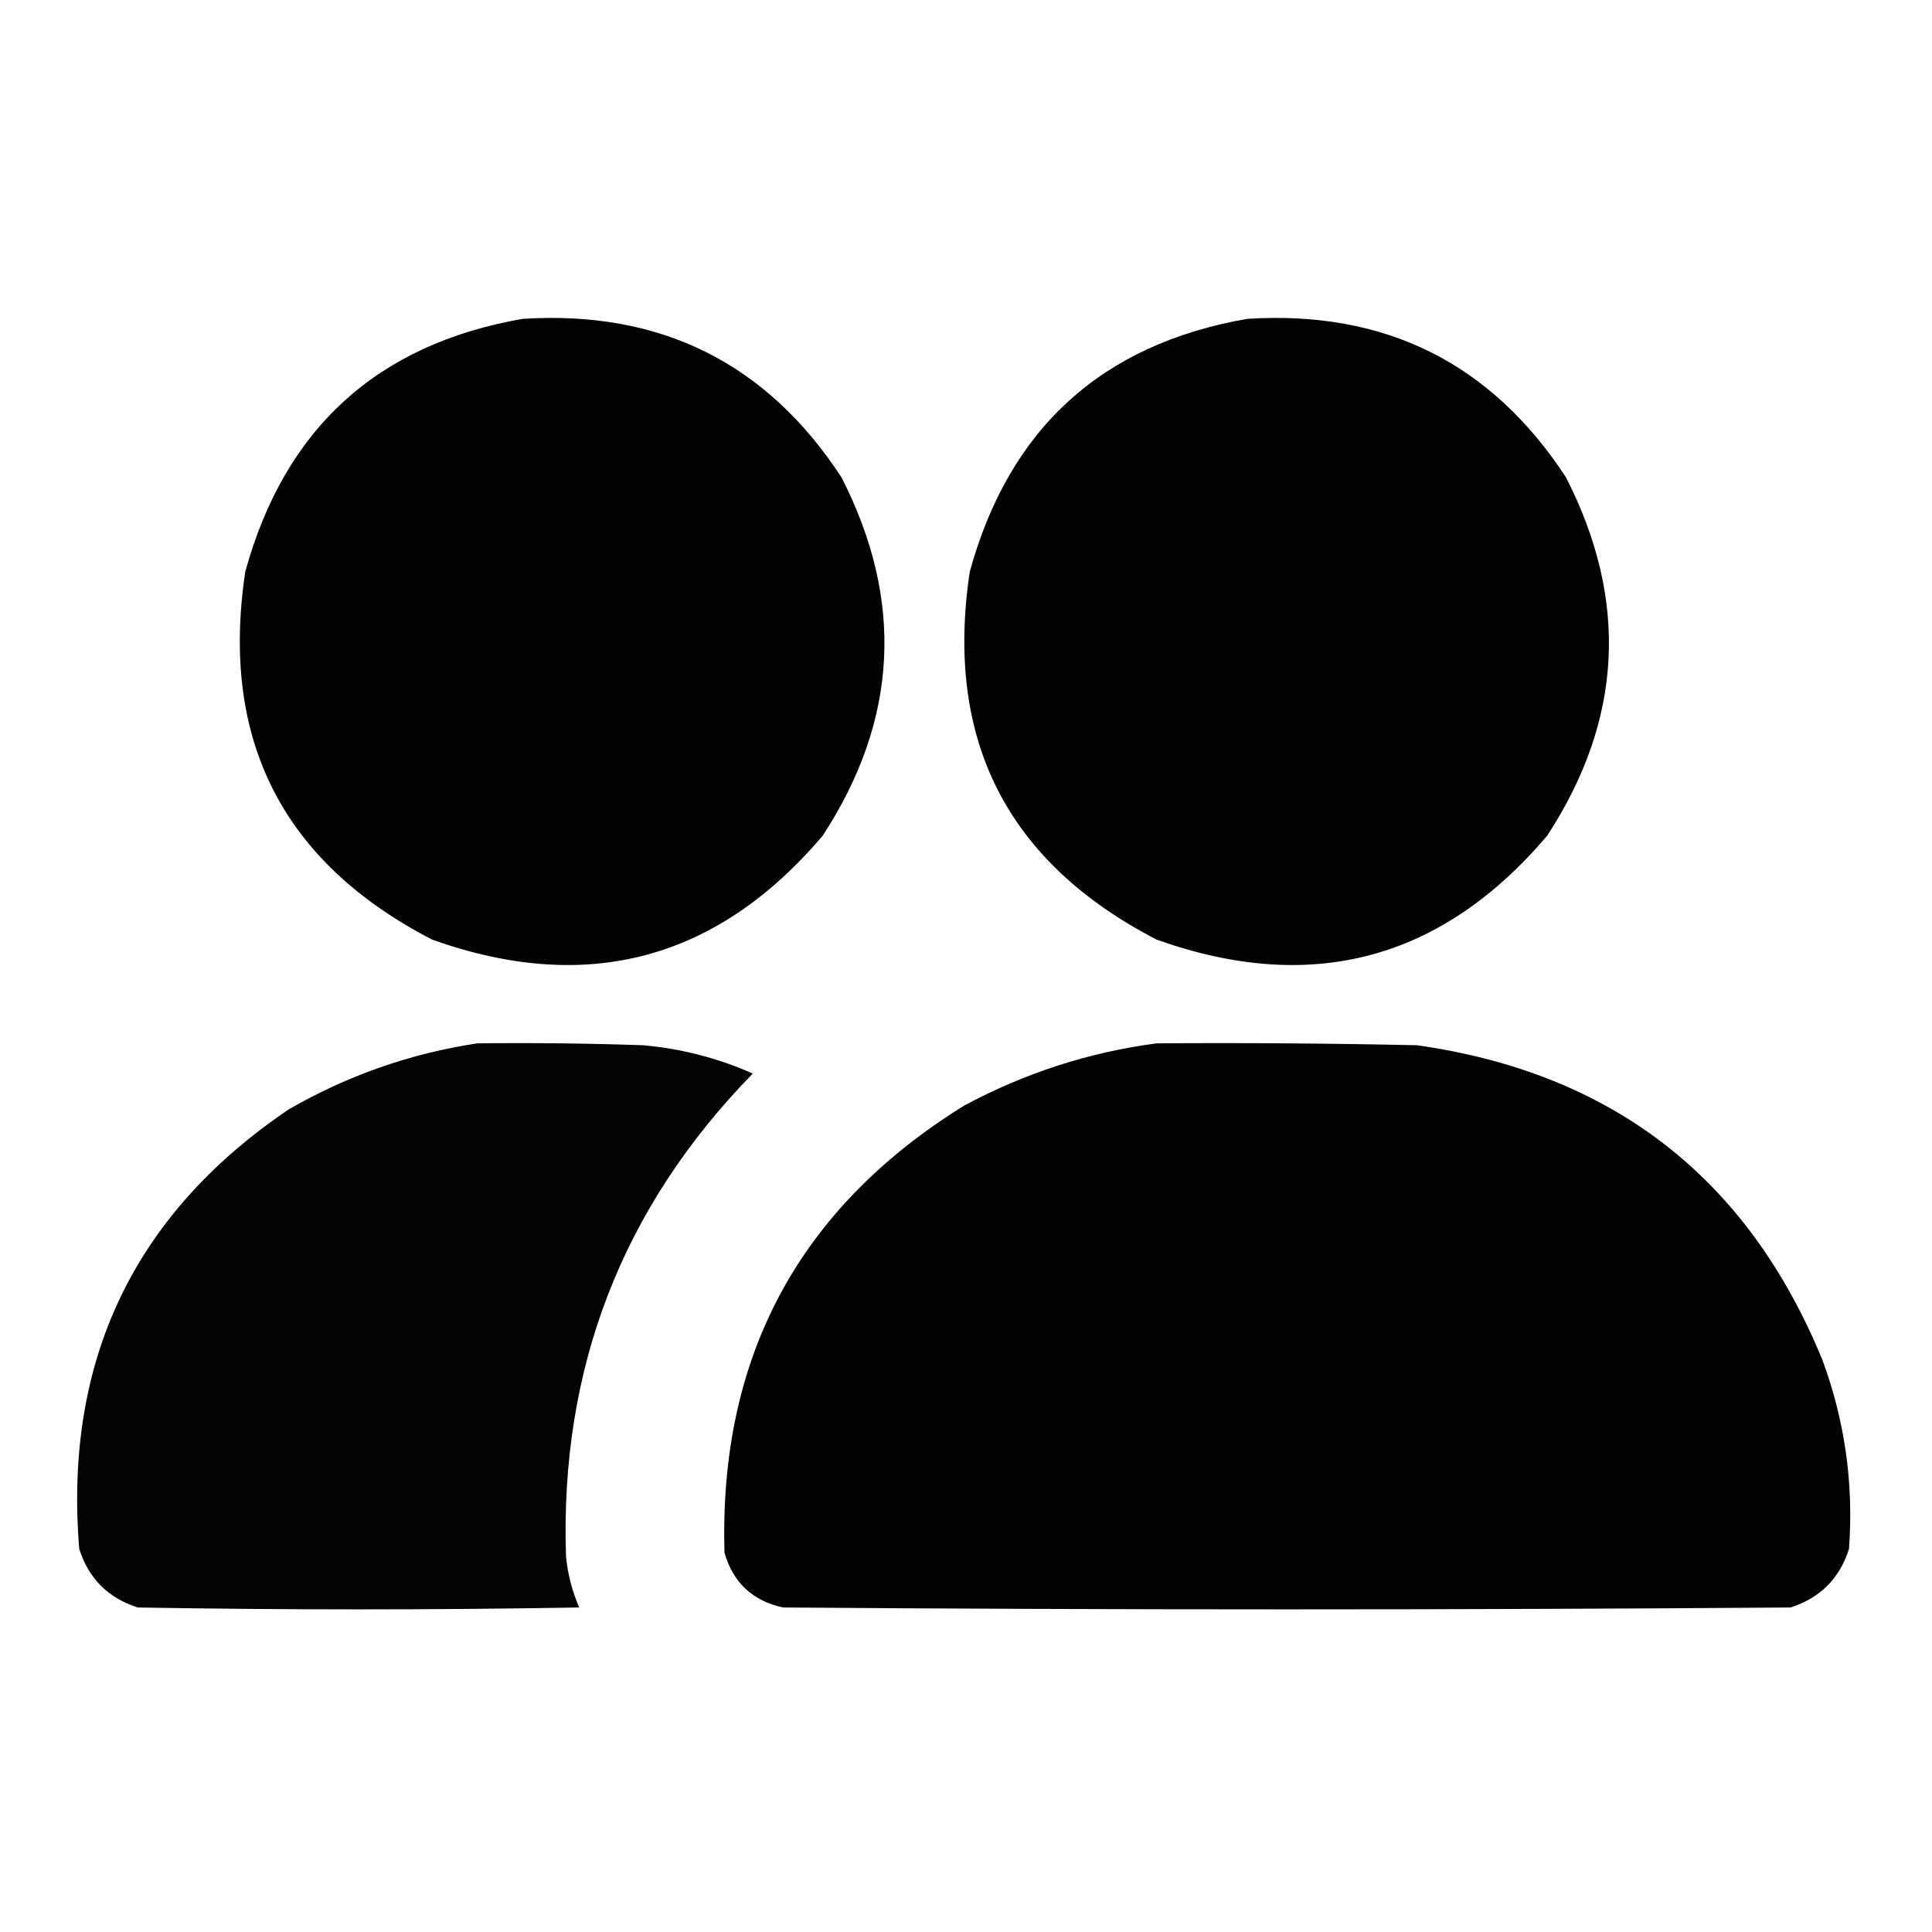 <?xml version="1.0" encoding="UTF-8"?>
<!DOCTYPE svg PUBLIC "-//W3C//DTD SVG 1.1//EN" "http://www.w3.org/Graphics/SVG/1.1/DTD/svg11.dtd">
<svg xmlns="http://www.w3.org/2000/svg" version="1.1" width="512px" height="512px" style="shape-rendering:geometricPrecision; text-rendering:geometricPrecision; image-rendering:optimizeQuality; fill-rule:evenodd; clip-rule:evenodd" xmlns:xlink="http://www.w3.org/1999/xlink">
<g><path style="opacity:0.987" fill="#000000" d="M 138.5,84.5 C 175.014,82.174 203.181,96.174 223,126.5C 239.699,159.161 238.032,190.827 218,221.5C 189.985,254.464 155.485,263.631 114.5,249C 74.814,228.462 58.313,195.962 65,151.5C 75.442,113.551 99.942,91.218 138.5,84.5 Z"/></g>
<g><path style="opacity:0.987" fill="#000000" d="M 330.5,84.5 C 367.014,82.174 395.181,96.174 415,126.5C 431.699,159.161 430.032,190.827 410,221.5C 381.985,254.464 347.485,263.631 306.5,249C 266.813,228.462 250.313,195.962 257,151.5C 267.442,113.551 291.942,91.218 330.5,84.5 Z"/></g>
<g><path style="opacity:0.984" fill="#000000" d="M 126.5,276.5 C 141.17,276.333 155.837,276.5 170.5,277C 180.638,277.924 190.304,280.424 199.5,284.5C 164.832,319.984 148.332,362.651 150,412.5C 150.469,417.209 151.635,421.709 153.5,426C 114.5,426.667 75.5,426.667 36.5,426C 28.667,423.5 23.5,418.333 21,410.5C 16.918,360.674 35.418,321.841 76.5,294C 92.17,284.983 108.837,279.15 126.5,276.5 Z"/></g>
<g><path style="opacity:0.99" fill="#000000" d="M 306.5,276.5 C 329.502,276.333 352.502,276.5 375.5,277C 427.369,284.334 463.202,312.168 483,360.5C 488.938,376.671 491.271,393.338 490,410.5C 487.5,418.333 482.333,423.5 474.5,426C 385.5,426.667 296.5,426.667 207.5,426C 199.425,424.222 194.258,419.389 192,411.5C 190.49,359.678 211.657,320.178 255.5,293C 271.618,284.348 288.618,278.848 306.5,276.5 Z"/></g>
</svg>
